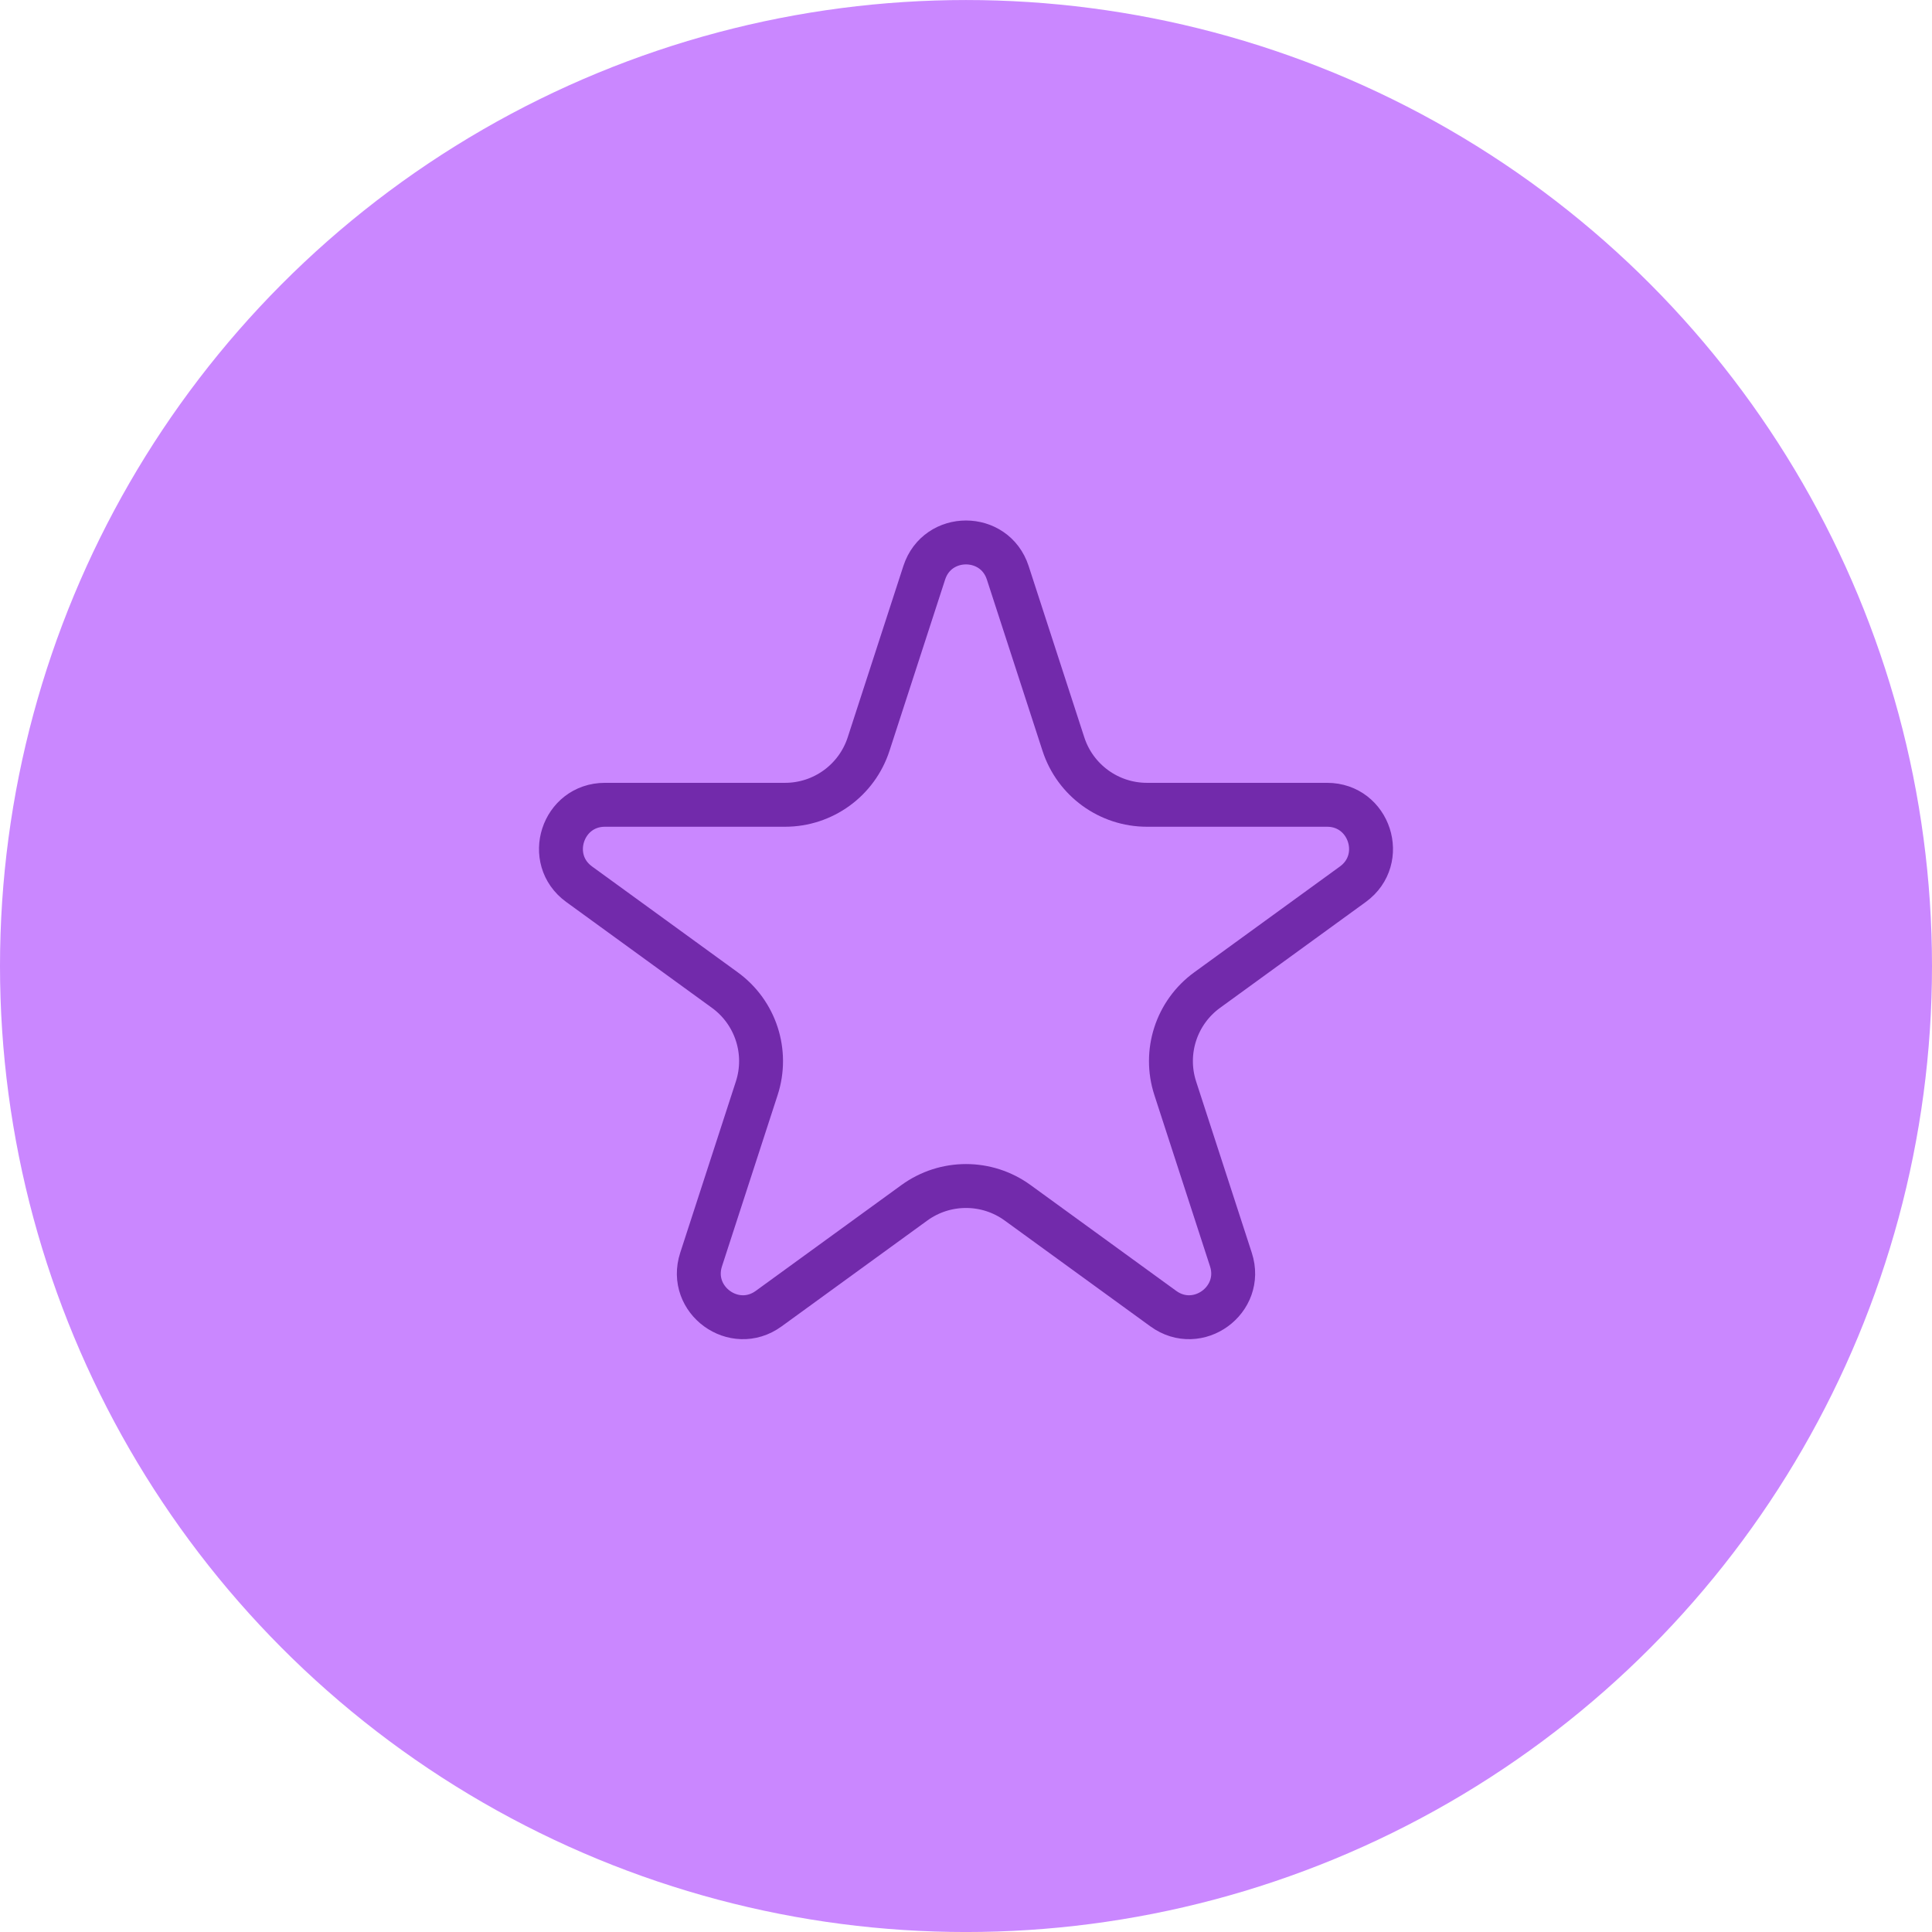 <svg width="88" height="88" viewBox="0 0 88 88" fill="none" xmlns="http://www.w3.org/2000/svg">
<circle cx="44" cy="44.001" r="44" fill="#CA87FF"/>
<path d="M42.098 26.09C42.697 24.247 45.303 24.248 45.902 26.09L48.437 33.893C48.973 35.541 50.509 36.657 52.242 36.657H60.446C62.383 36.657 63.188 39.136 61.621 40.275L54.984 45.097C53.582 46.115 52.995 47.921 53.531 49.569L56.066 57.371C56.665 59.214 54.556 60.746 52.988 59.607L46.351 54.785C44.949 53.767 43.051 53.767 41.649 54.785L35.012 59.607C33.444 60.746 31.335 59.214 31.934 57.371L34.469 49.569C35.005 47.921 34.418 46.115 33.016 45.097L26.379 40.275C24.811 39.136 25.617 36.657 27.555 36.657H35.758C37.491 36.657 39.027 35.541 39.563 33.893L42.098 26.09Z" stroke="#722AAB" stroke-width="2"/>
</svg>

